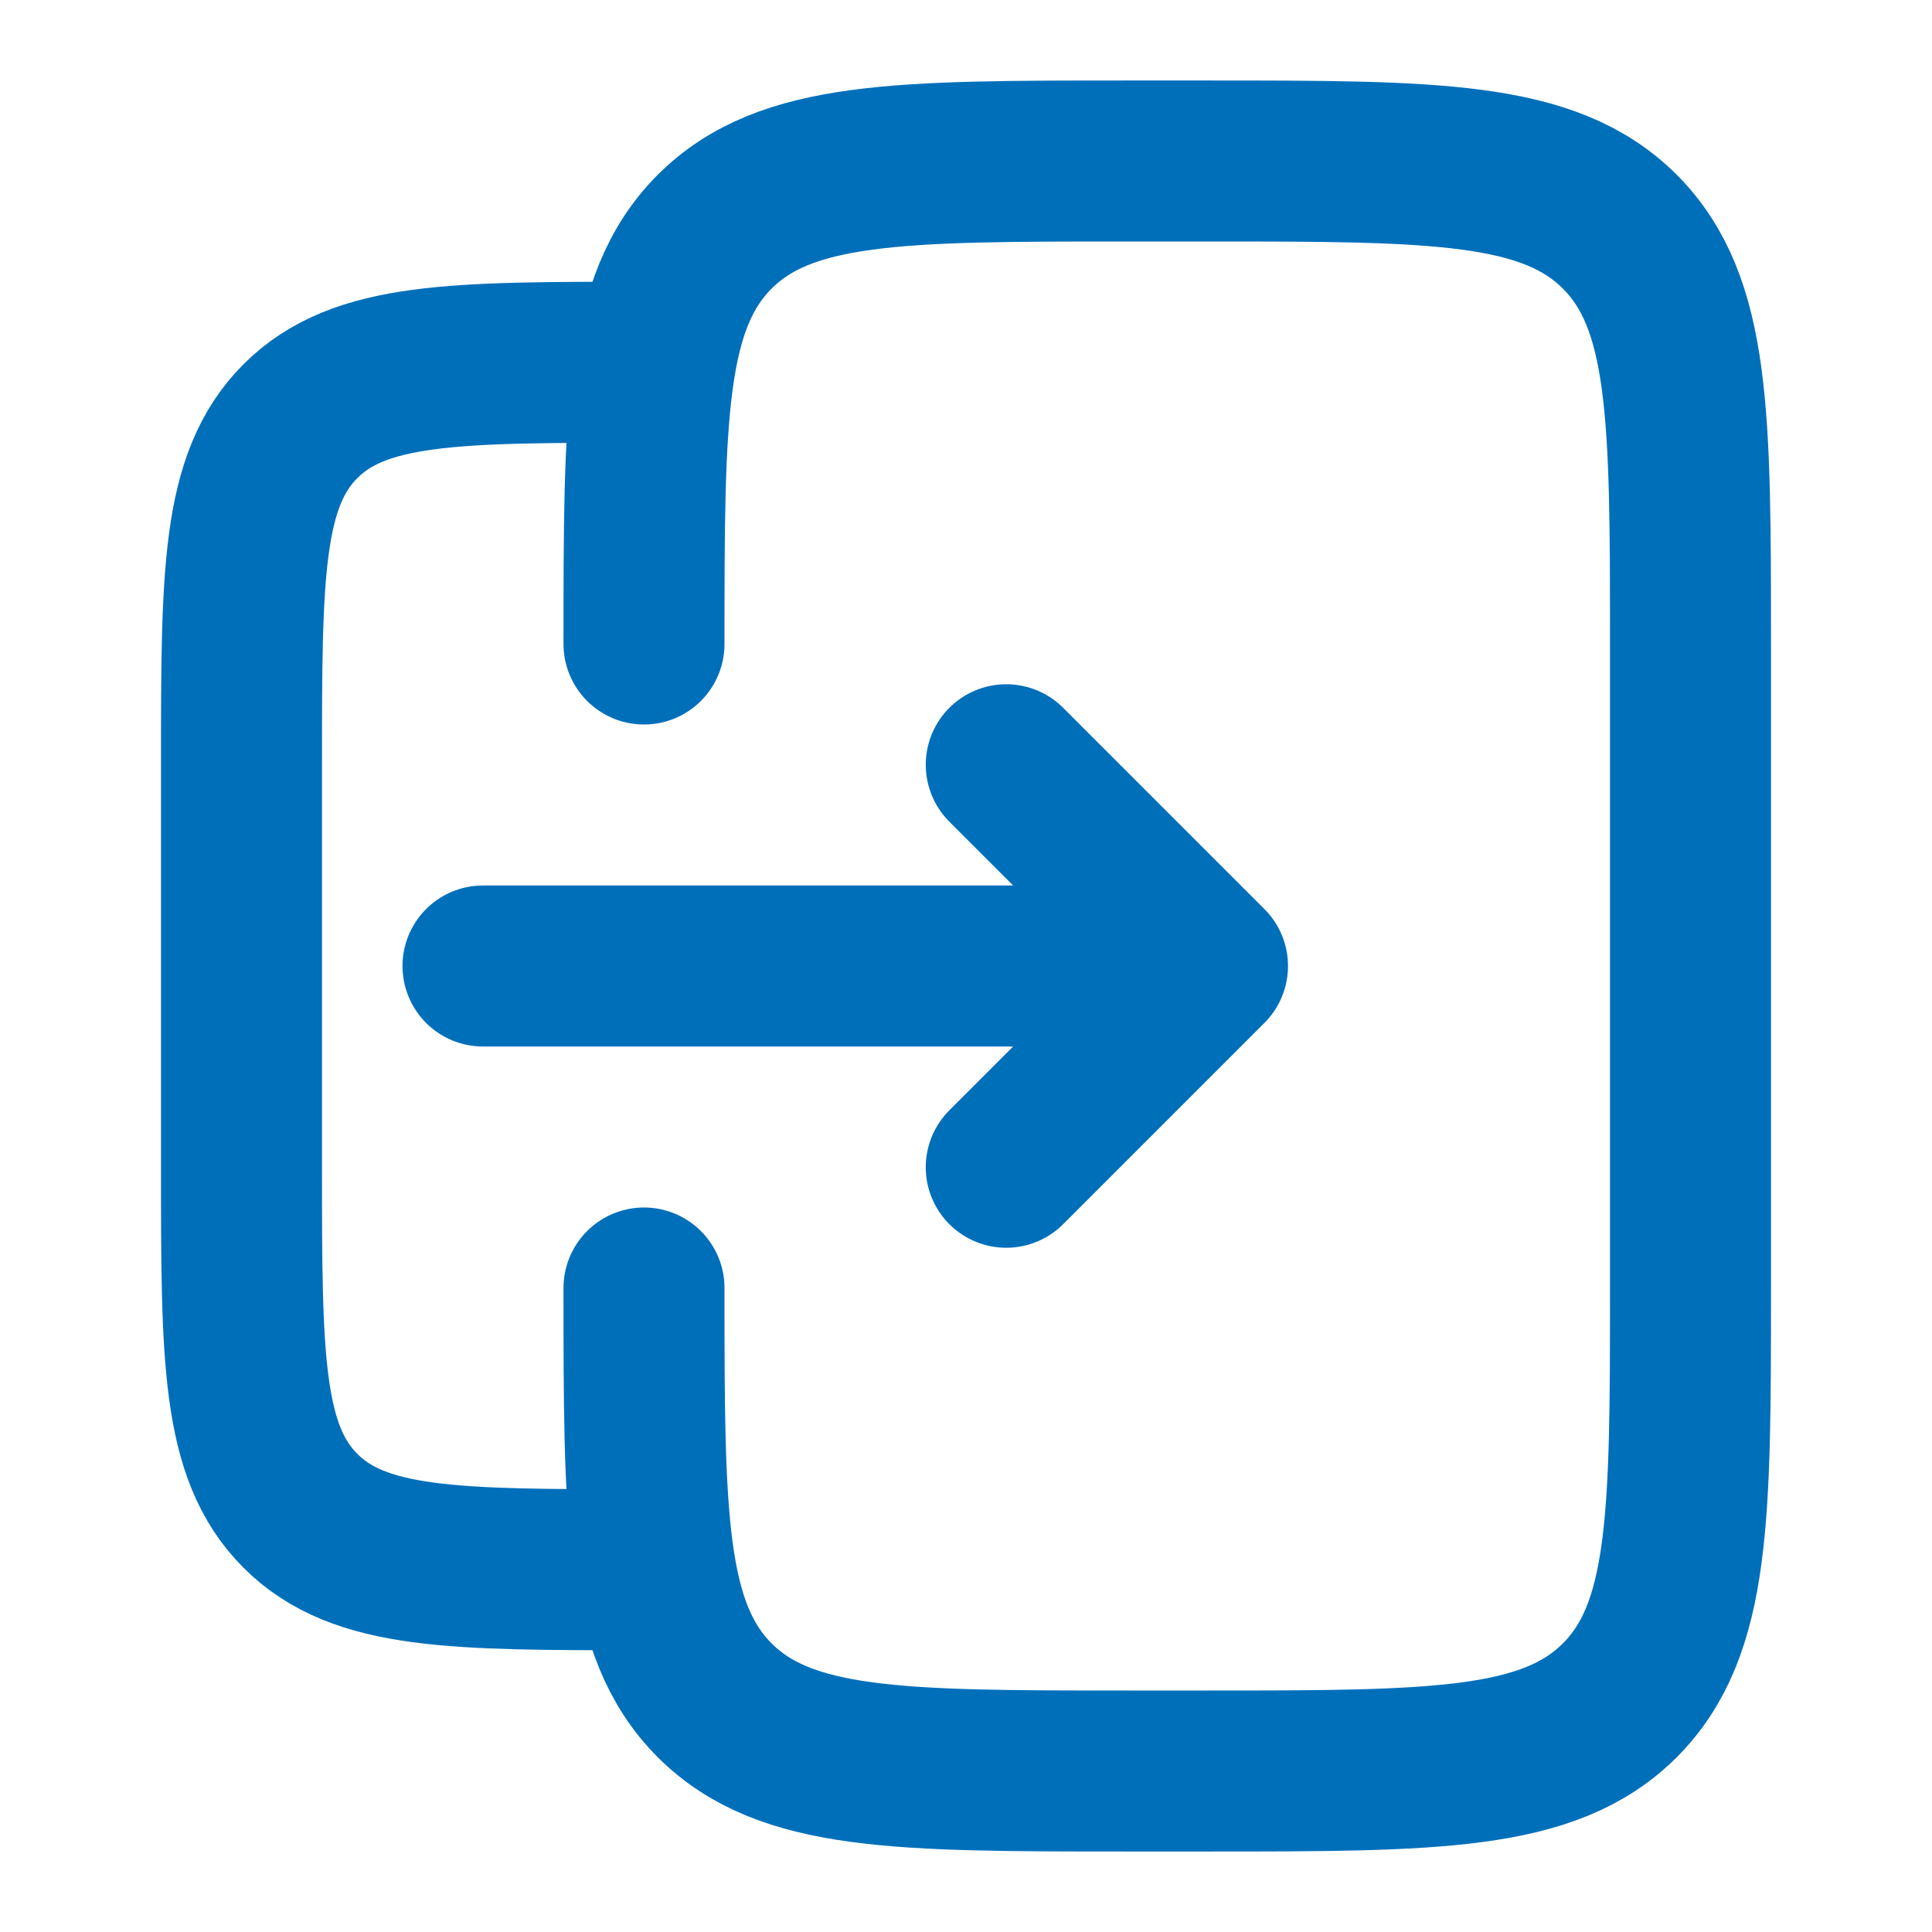 <svg width="12" height="12" viewBox="0 0 12 12" fill="none" xmlns="http://www.w3.org/2000/svg">
<path d="M4 8C4 9.414 4 10.121 4.439 10.561C4.879 11 5.586 11 7 11H7.5C8.914 11 9.621 11 10.061 10.561C10.5 10.121 10.5 9.414 10.5 8V4C10.5 2.586 10.5 1.879 10.061 1.439C9.621 1 8.914 1 7.5 1H7C5.586 1 4.879 1 4.439 1.439C4 1.879 4 2.586 4 4" stroke="#006FBA" stroke-linecap="round"/>
<path d="M4 9.75C2.821 9.75 2.232 9.75 1.866 9.384C1.5 9.018 1.5 8.429 1.5 7.25V4.75C1.5 3.571 1.5 2.982 1.866 2.616C2.232 2.25 2.821 2.25 4 2.25" stroke="#006FBA"/>
<path d="M3 6L7.5 6M7.5 6L6.25 7.25M7.5 6L6.25 4.75" stroke="#006FBA" stroke-linecap="round" stroke-linejoin="round"/>
</svg>
